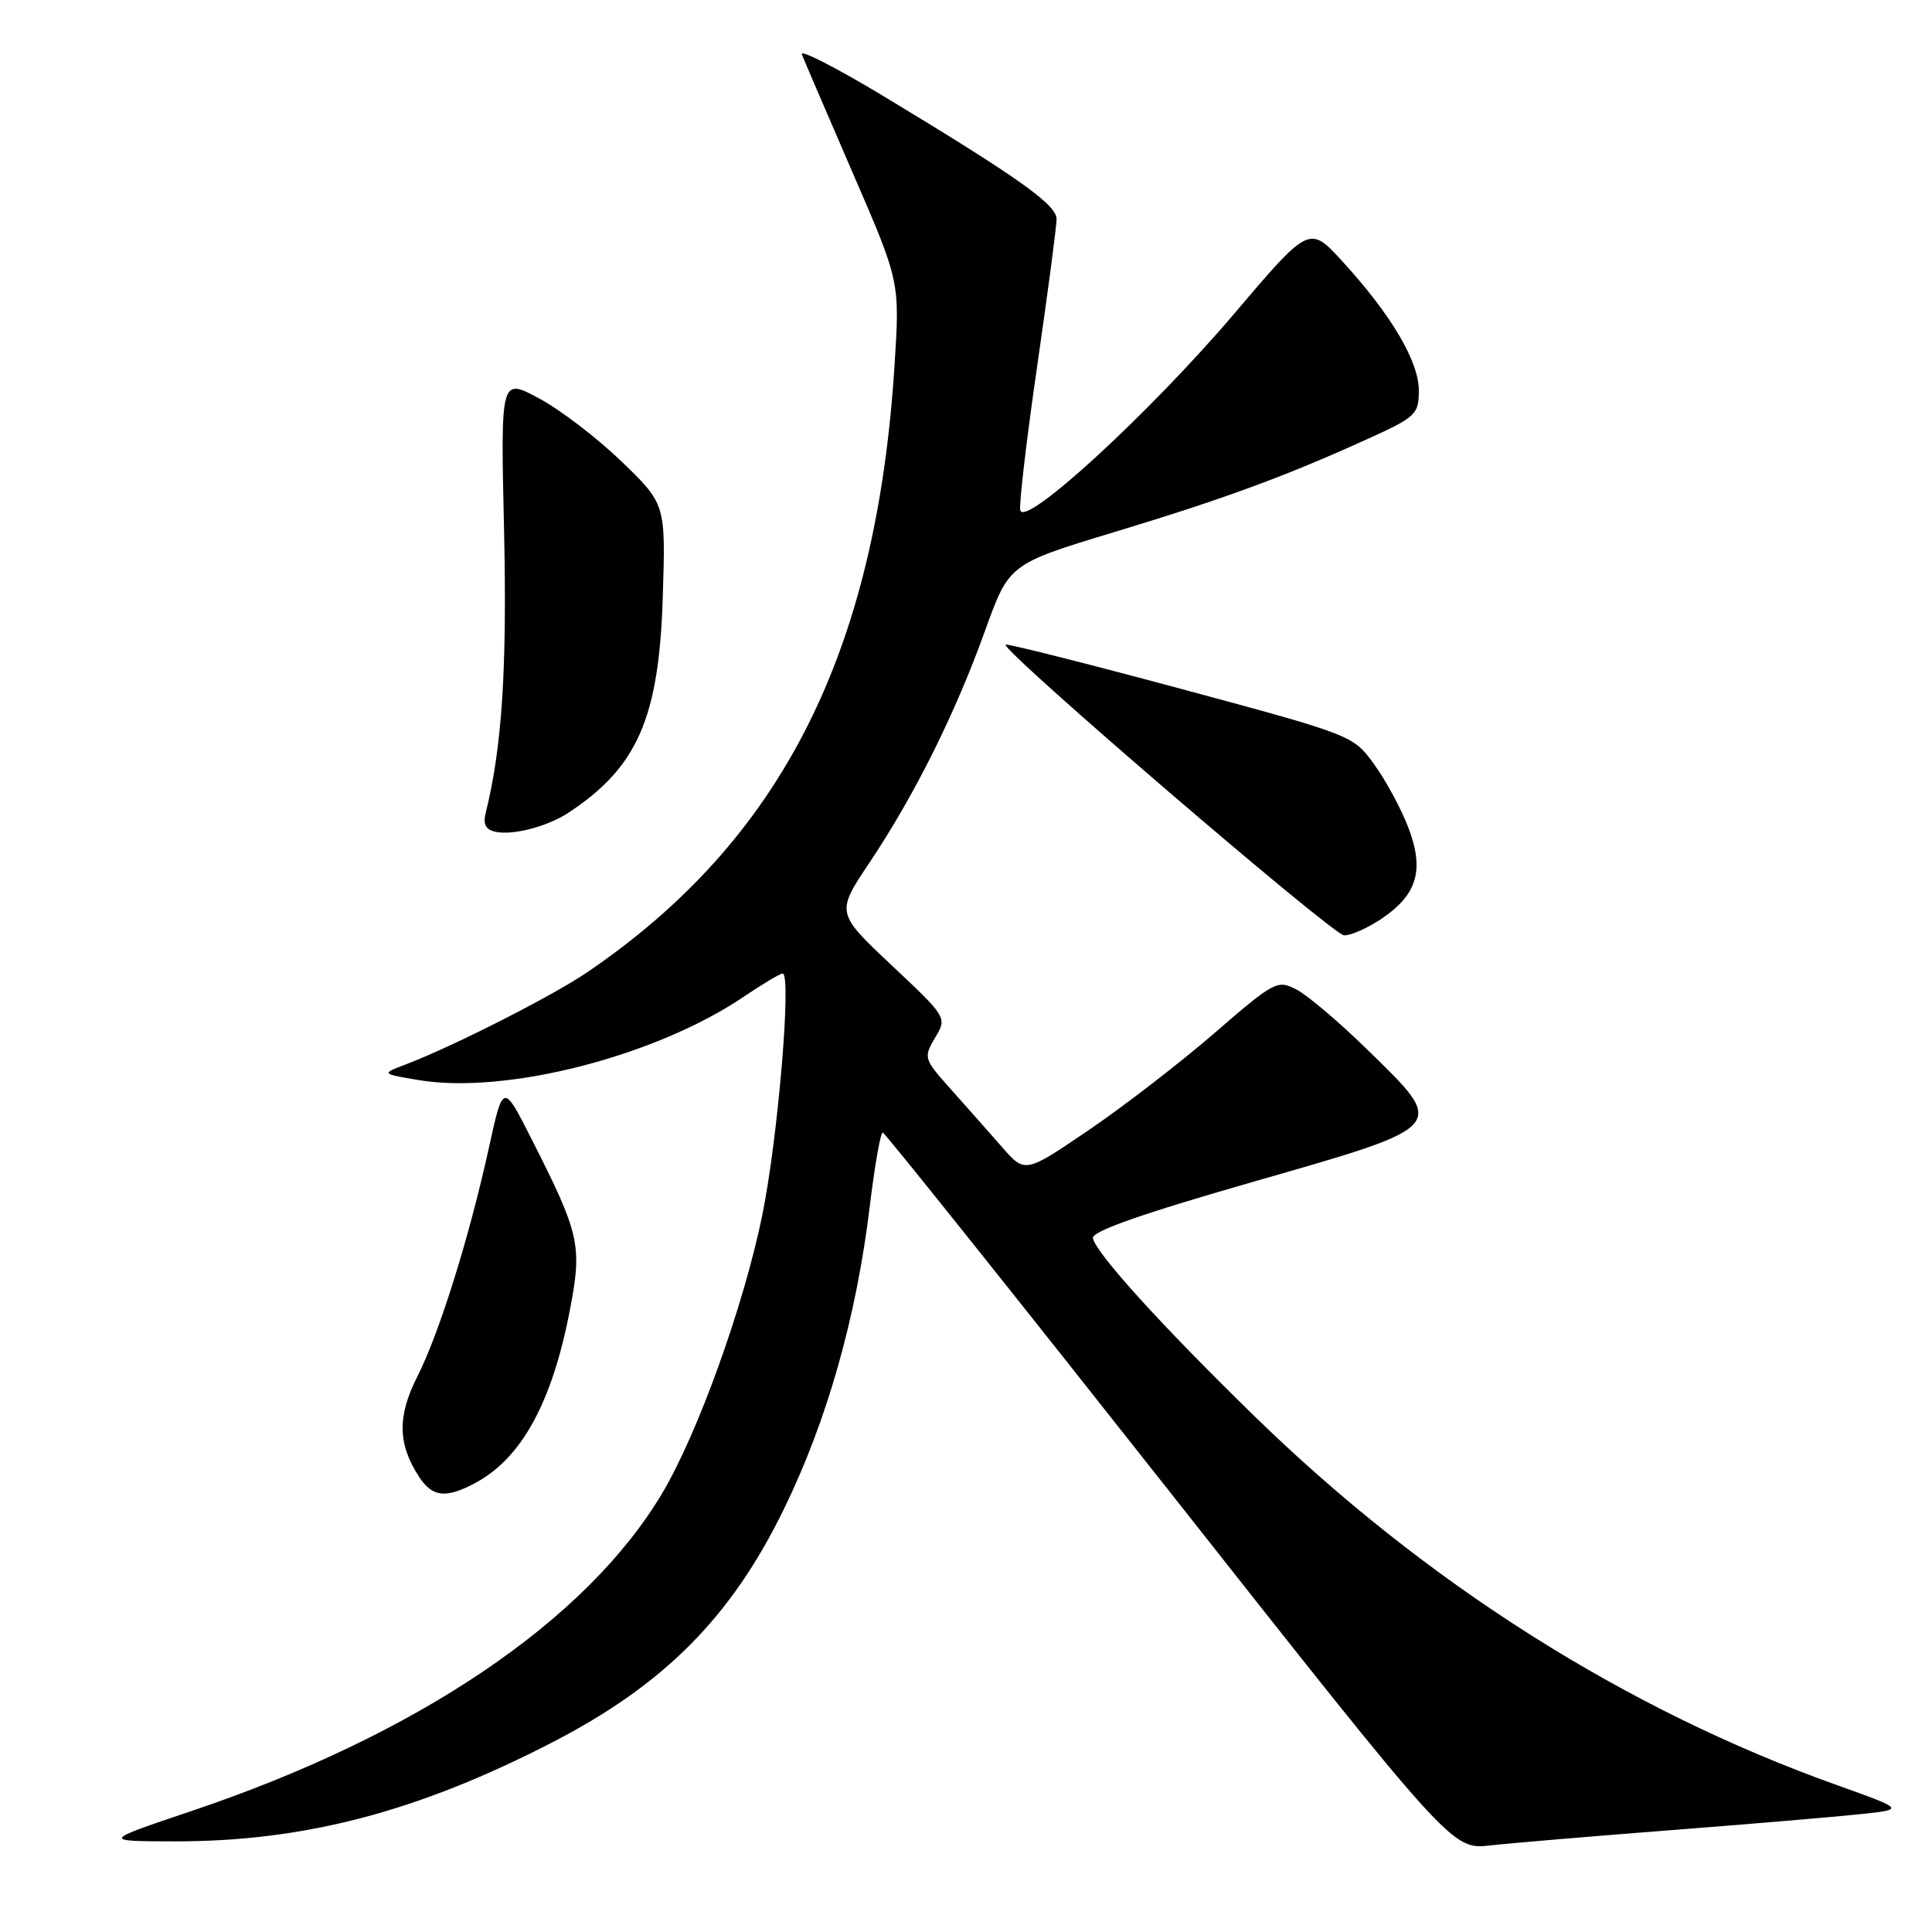 <?xml version="1.0" encoding="UTF-8" standalone="no"?>
<!DOCTYPE svg PUBLIC "-//W3C//DTD SVG 1.1//EN" "http://www.w3.org/Graphics/SVG/1.1/DTD/svg11.dtd" >
<svg xmlns="http://www.w3.org/2000/svg" xmlns:xlink="http://www.w3.org/1999/xlink" version="1.1" viewBox="0 0 256 256">
 <g >
 <path fill="currentColor"
d=" M 221.50 242.50 C 231.95 241.69 243.18 240.74 246.46 240.39 C 252.41 239.76 252.41 239.76 243.44 236.55 C 215.36 226.53 188.88 209.75 166.14 187.57 C 153.96 175.69 145.32 166.17 144.81 164.08 C 144.60 163.18 151.14 160.88 166.00 156.61 C 192.01 149.15 191.77 149.42 181.30 139.20 C 177.54 135.51 173.26 131.88 171.81 131.13 C 169.26 129.80 168.88 130.00 160.90 136.91 C 156.35 140.84 148.85 146.63 144.22 149.77 C 135.82 155.48 135.82 155.48 132.77 151.99 C 131.09 150.07 128.05 146.63 126.01 144.35 C 122.40 140.31 122.35 140.14 123.90 137.51 C 125.50 134.82 125.50 134.82 118.13 127.89 C 110.76 120.95 110.76 120.95 115.26 114.23 C 121.21 105.32 126.60 94.50 130.51 83.61 C 133.71 74.73 133.71 74.73 147.60 70.52 C 162.28 66.07 170.21 63.16 181.25 58.15 C 187.63 55.25 188.00 54.90 188.00 51.74 C 188.00 47.88 184.37 41.74 177.91 34.67 C 173.50 29.84 173.50 29.84 163.50 41.61 C 152.35 54.72 135.70 70.02 135.19 67.60 C 135.02 66.78 136.03 58.17 137.44 48.45 C 138.85 38.73 140.00 29.99 140.00 29.03 C 140.00 27.12 135.00 23.57 117.12 12.77 C 110.87 9.00 105.97 6.49 106.25 7.20 C 106.52 7.92 109.56 14.98 112.99 22.91 C 119.24 37.32 119.24 37.32 118.53 48.41 C 116.12 86.50 103.55 111.33 77.81 128.83 C 73.16 131.99 60.06 138.64 53.77 141.04 C 50.50 142.28 50.50 142.28 55.50 143.12 C 67.03 145.04 86.85 139.97 98.49 132.11 C 101.02 130.40 103.37 129.00 103.70 129.00 C 104.92 129.00 103.08 150.84 101.01 161.00 C 98.55 173.02 92.45 189.97 87.73 197.89 C 77.65 214.81 55.25 229.92 25.37 239.97 C 13.50 243.97 13.50 243.97 23.14 243.99 C 40.34 244.01 55.40 240.06 73.28 230.82 C 88.04 223.19 96.89 214.27 103.86 199.98 C 109.60 188.23 113.48 174.53 115.26 159.75 C 115.91 154.39 116.68 150.03 116.97 150.07 C 117.26 150.10 134.35 171.50 154.95 197.61 C 192.40 245.09 192.40 245.09 197.45 244.53 C 200.23 244.22 211.05 243.31 221.50 242.50 Z  M 62.80 196.60 C 69.06 193.34 73.15 185.92 75.52 173.55 C 77.16 165.01 76.82 163.52 70.45 150.96 C 66.67 143.50 66.67 143.50 64.80 152.00 C 62.17 164.00 58.21 176.65 55.30 182.40 C 52.63 187.66 52.70 191.36 55.54 195.70 C 57.28 198.35 59.01 198.57 62.80 196.60 Z  M 183.09 121.72 C 187.80 118.54 188.76 115.27 186.61 109.65 C 185.67 107.18 183.63 103.41 182.09 101.29 C 179.30 97.43 179.27 97.42 156.43 91.26 C 143.85 87.88 133.42 85.25 133.25 85.42 C 132.58 86.09 176.59 123.89 178.10 123.94 C 178.98 123.97 181.23 122.97 183.09 121.72 Z  M 75.37 107.66 C 84.47 101.65 87.32 95.13 87.82 79.15 C 88.21 66.80 88.21 66.80 82.36 61.15 C 79.13 58.04 74.21 54.27 71.41 52.78 C 66.33 50.05 66.33 50.05 66.79 70.28 C 67.20 88.53 66.52 99.05 64.37 107.66 C 63.98 109.21 64.34 109.93 65.66 110.22 C 67.97 110.72 72.58 109.51 75.37 107.66 Z "/>
</g>
</svg>